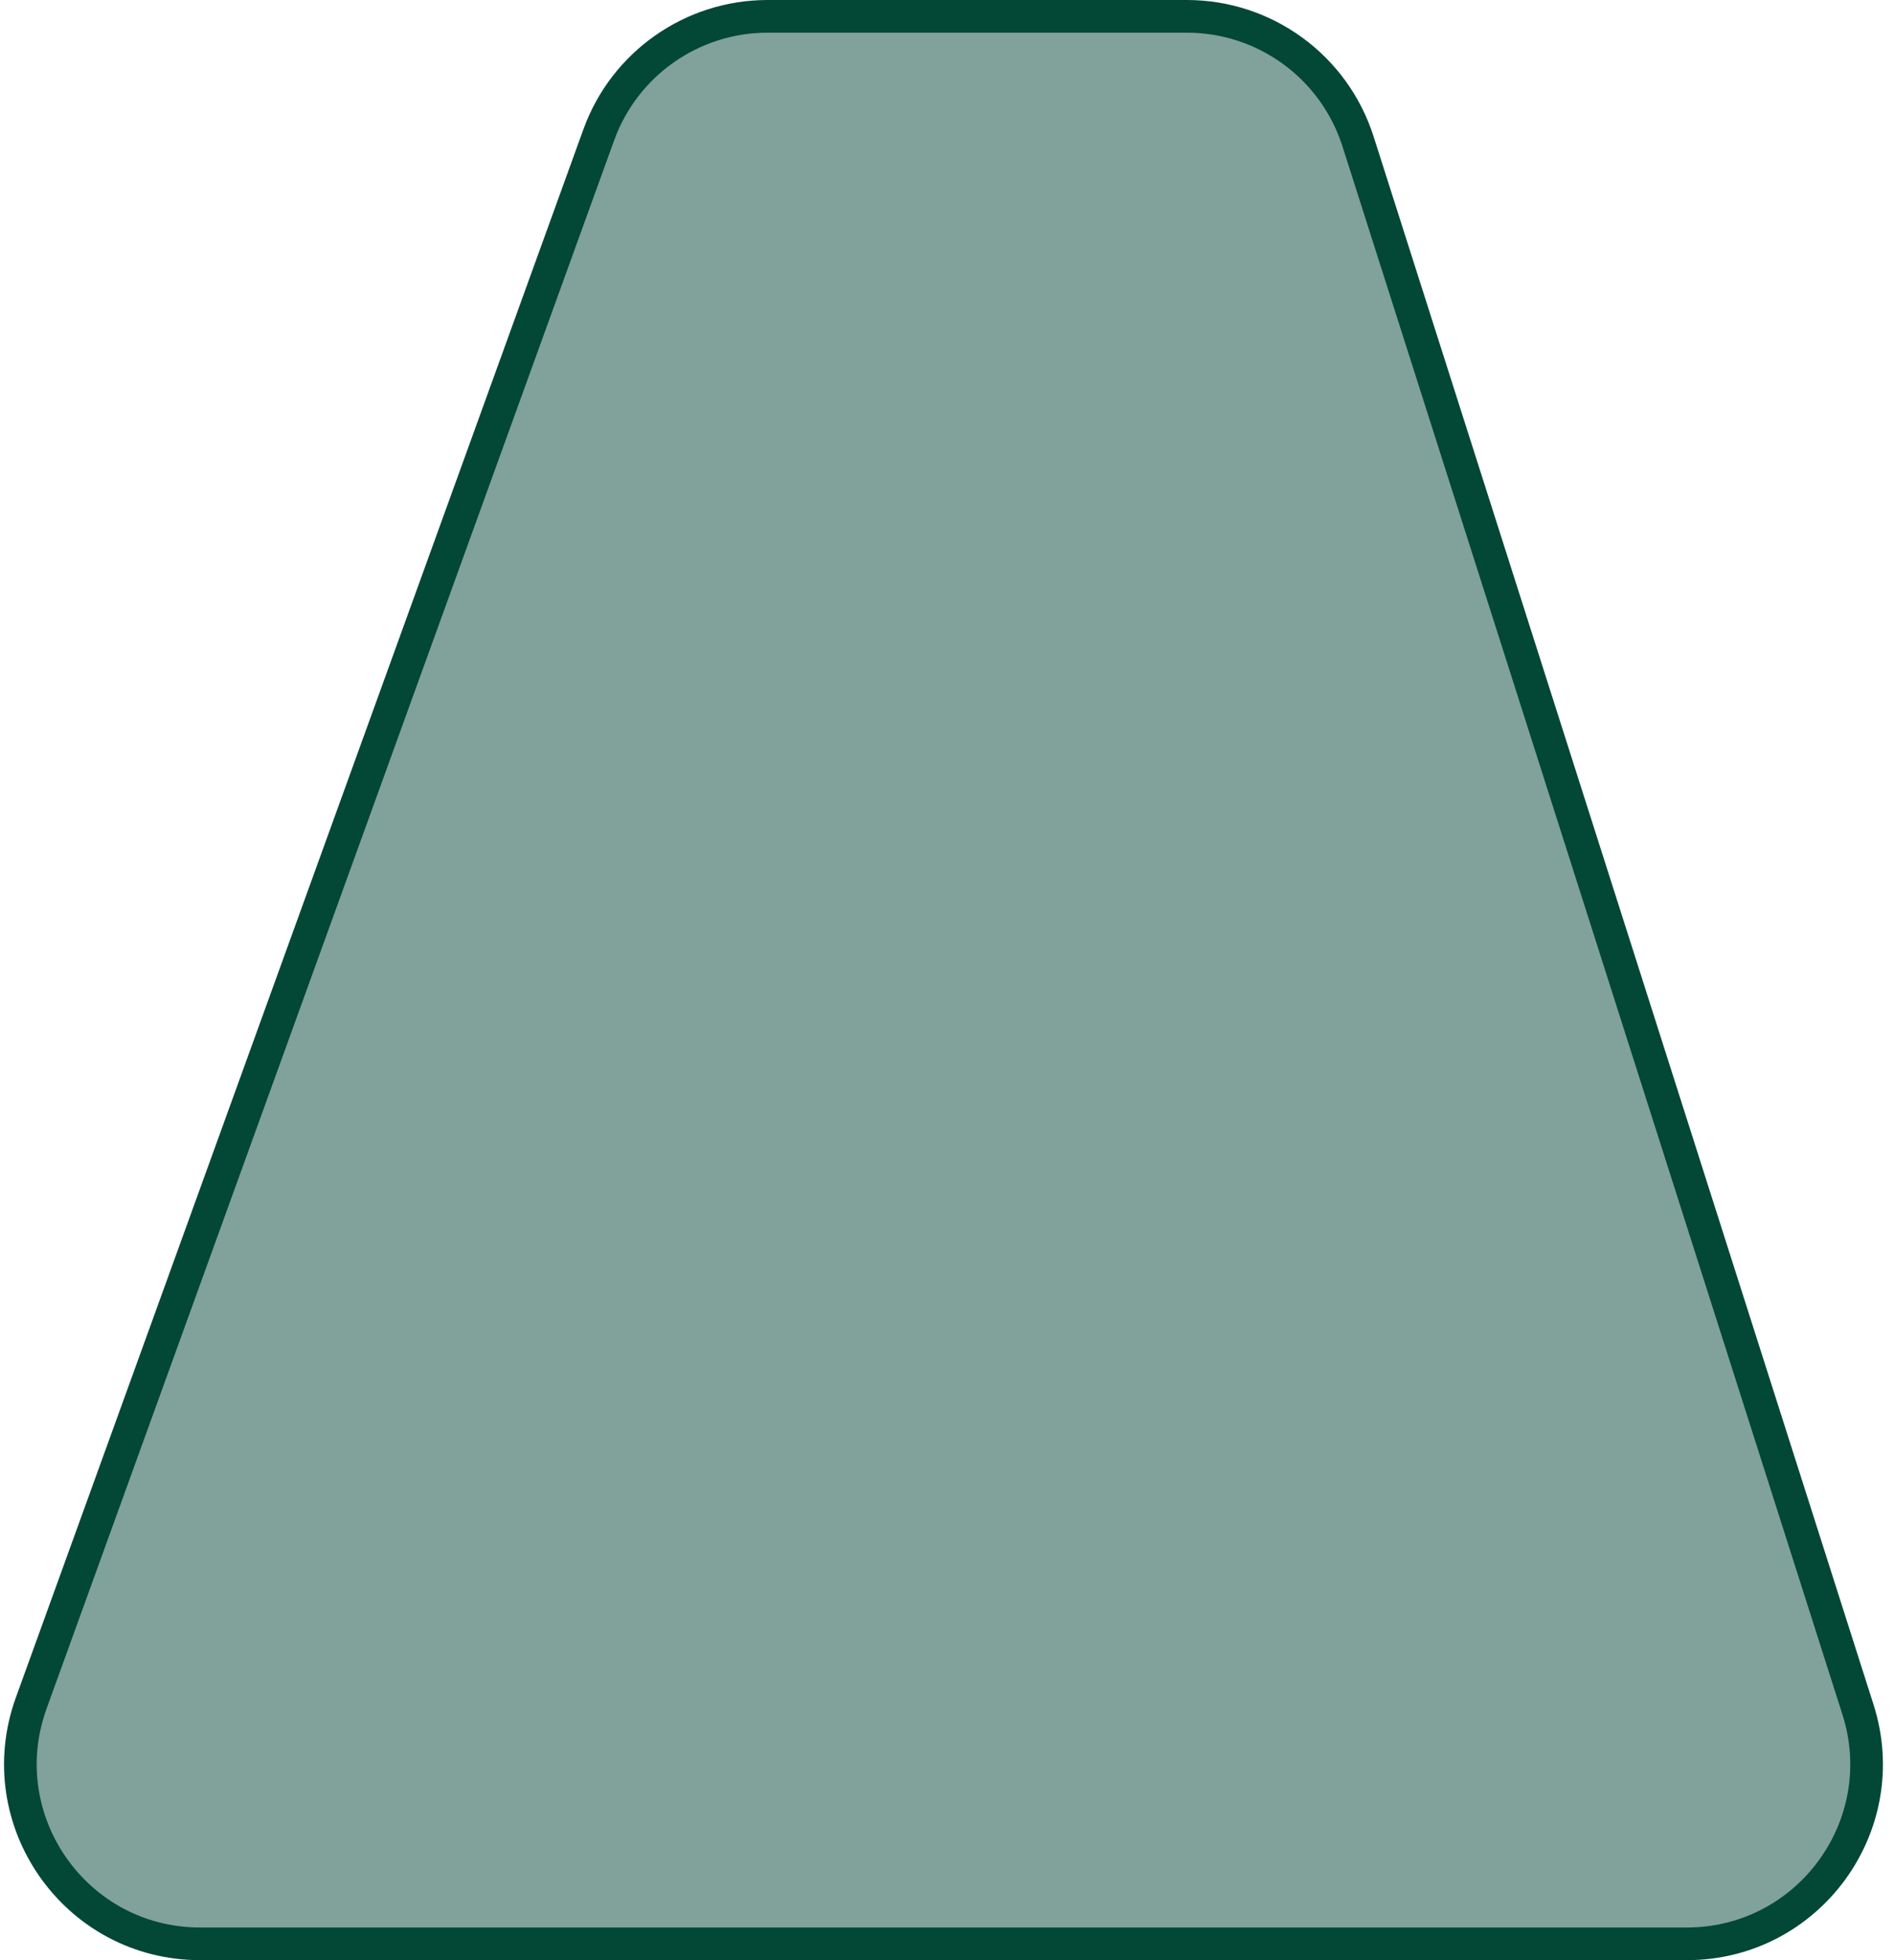 <svg width="58" height="60" viewBox="0 0 58 60" fill="none" xmlns="http://www.w3.org/2000/svg">
<path id="Rectangle 1160" d="M23.507 0.5C21.192 0.5 19.124 1.95 18.336 4.128L0.957 52.128C-0.342 55.713 2.314 59.5 6.128 59.5H51.657C55.381 59.5 58.029 55.877 56.897 52.329L41.587 4.329C40.859 2.048 38.74 0.5 36.347 0.5L23.507 0.5Z" fill="#034737" fill-opacity="0.5" stroke="#034737"/>
</svg>
